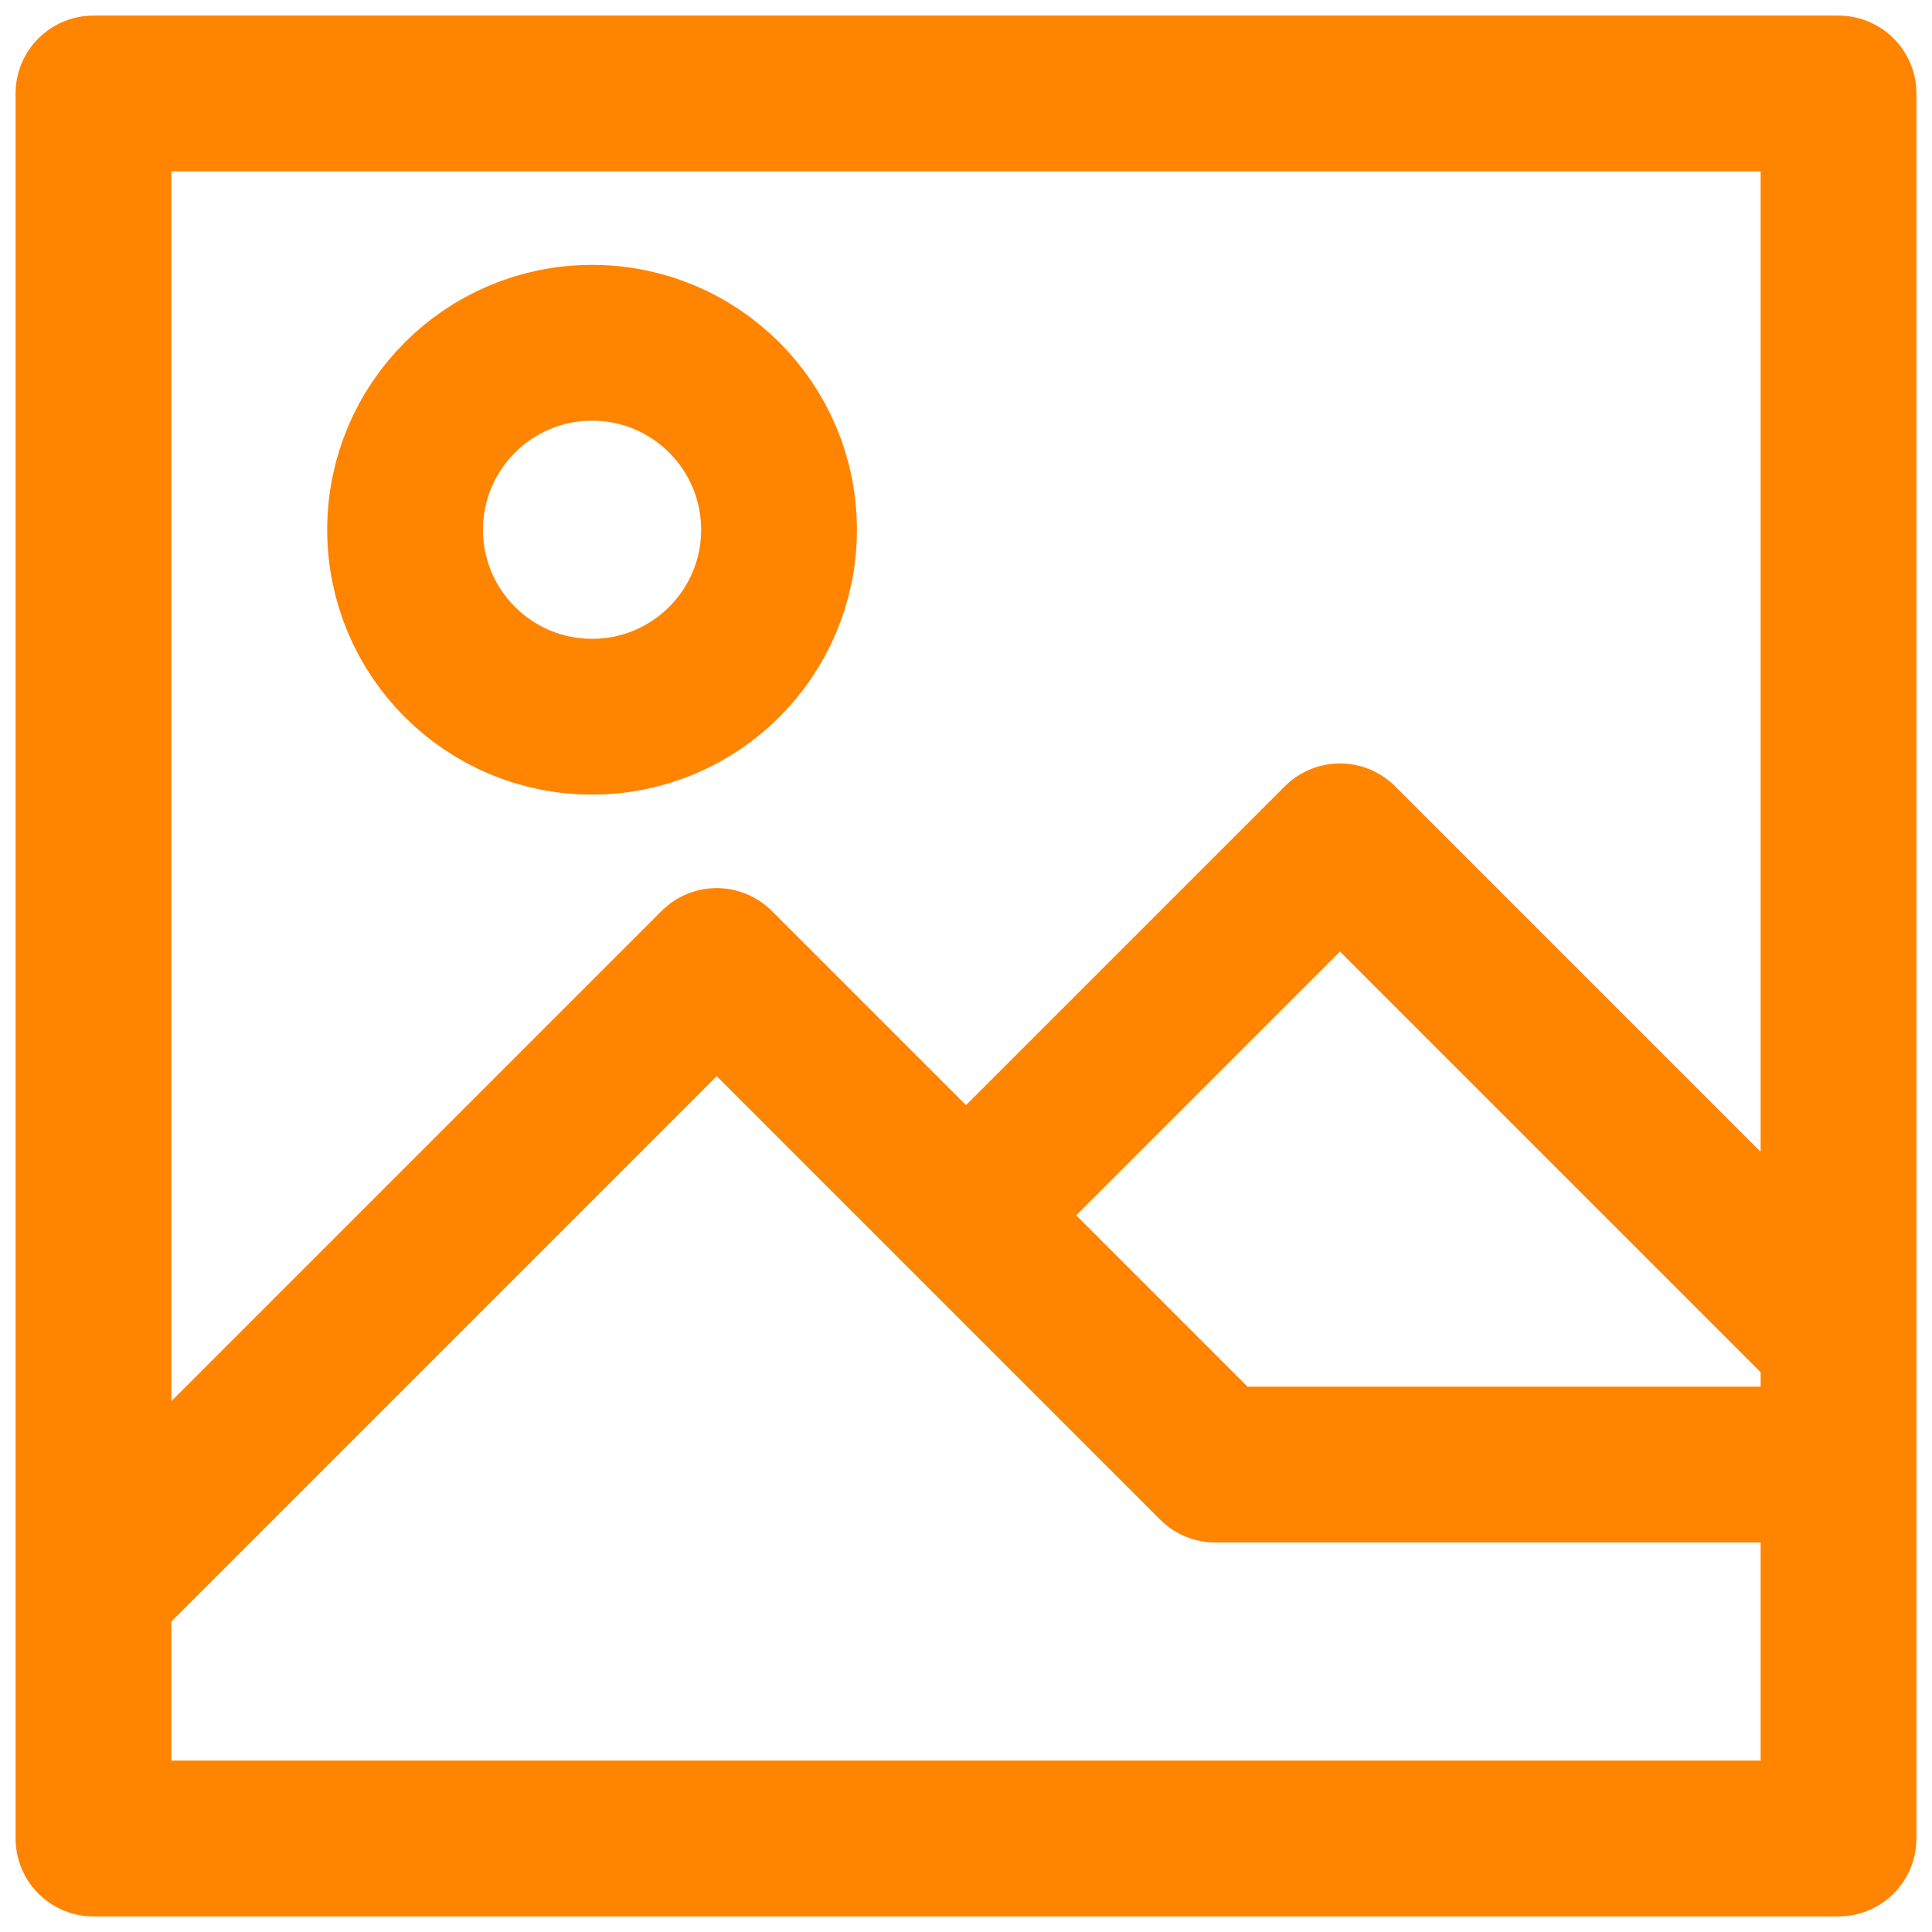 <svg width="62" height="62" viewBox="0 0 62 62" fill="none" xmlns="http://www.w3.org/2000/svg">
<path d="M31 39L43 27L59 43V59H3V47M39 47L23 31L3 51V3H59V47H39Z" stroke="#FF8400" stroke-width="5" stroke-linecap="round" stroke-linejoin="round"/>
<path d="M19 23C22.314 23 25 20.314 25 17C25 13.686 22.314 11 19 11C15.686 11 13 13.686 13 17C13 20.314 15.686 23 19 23Z" stroke="#FF8400" stroke-width="5" stroke-linecap="round" stroke-linejoin="round"/>
</svg>
